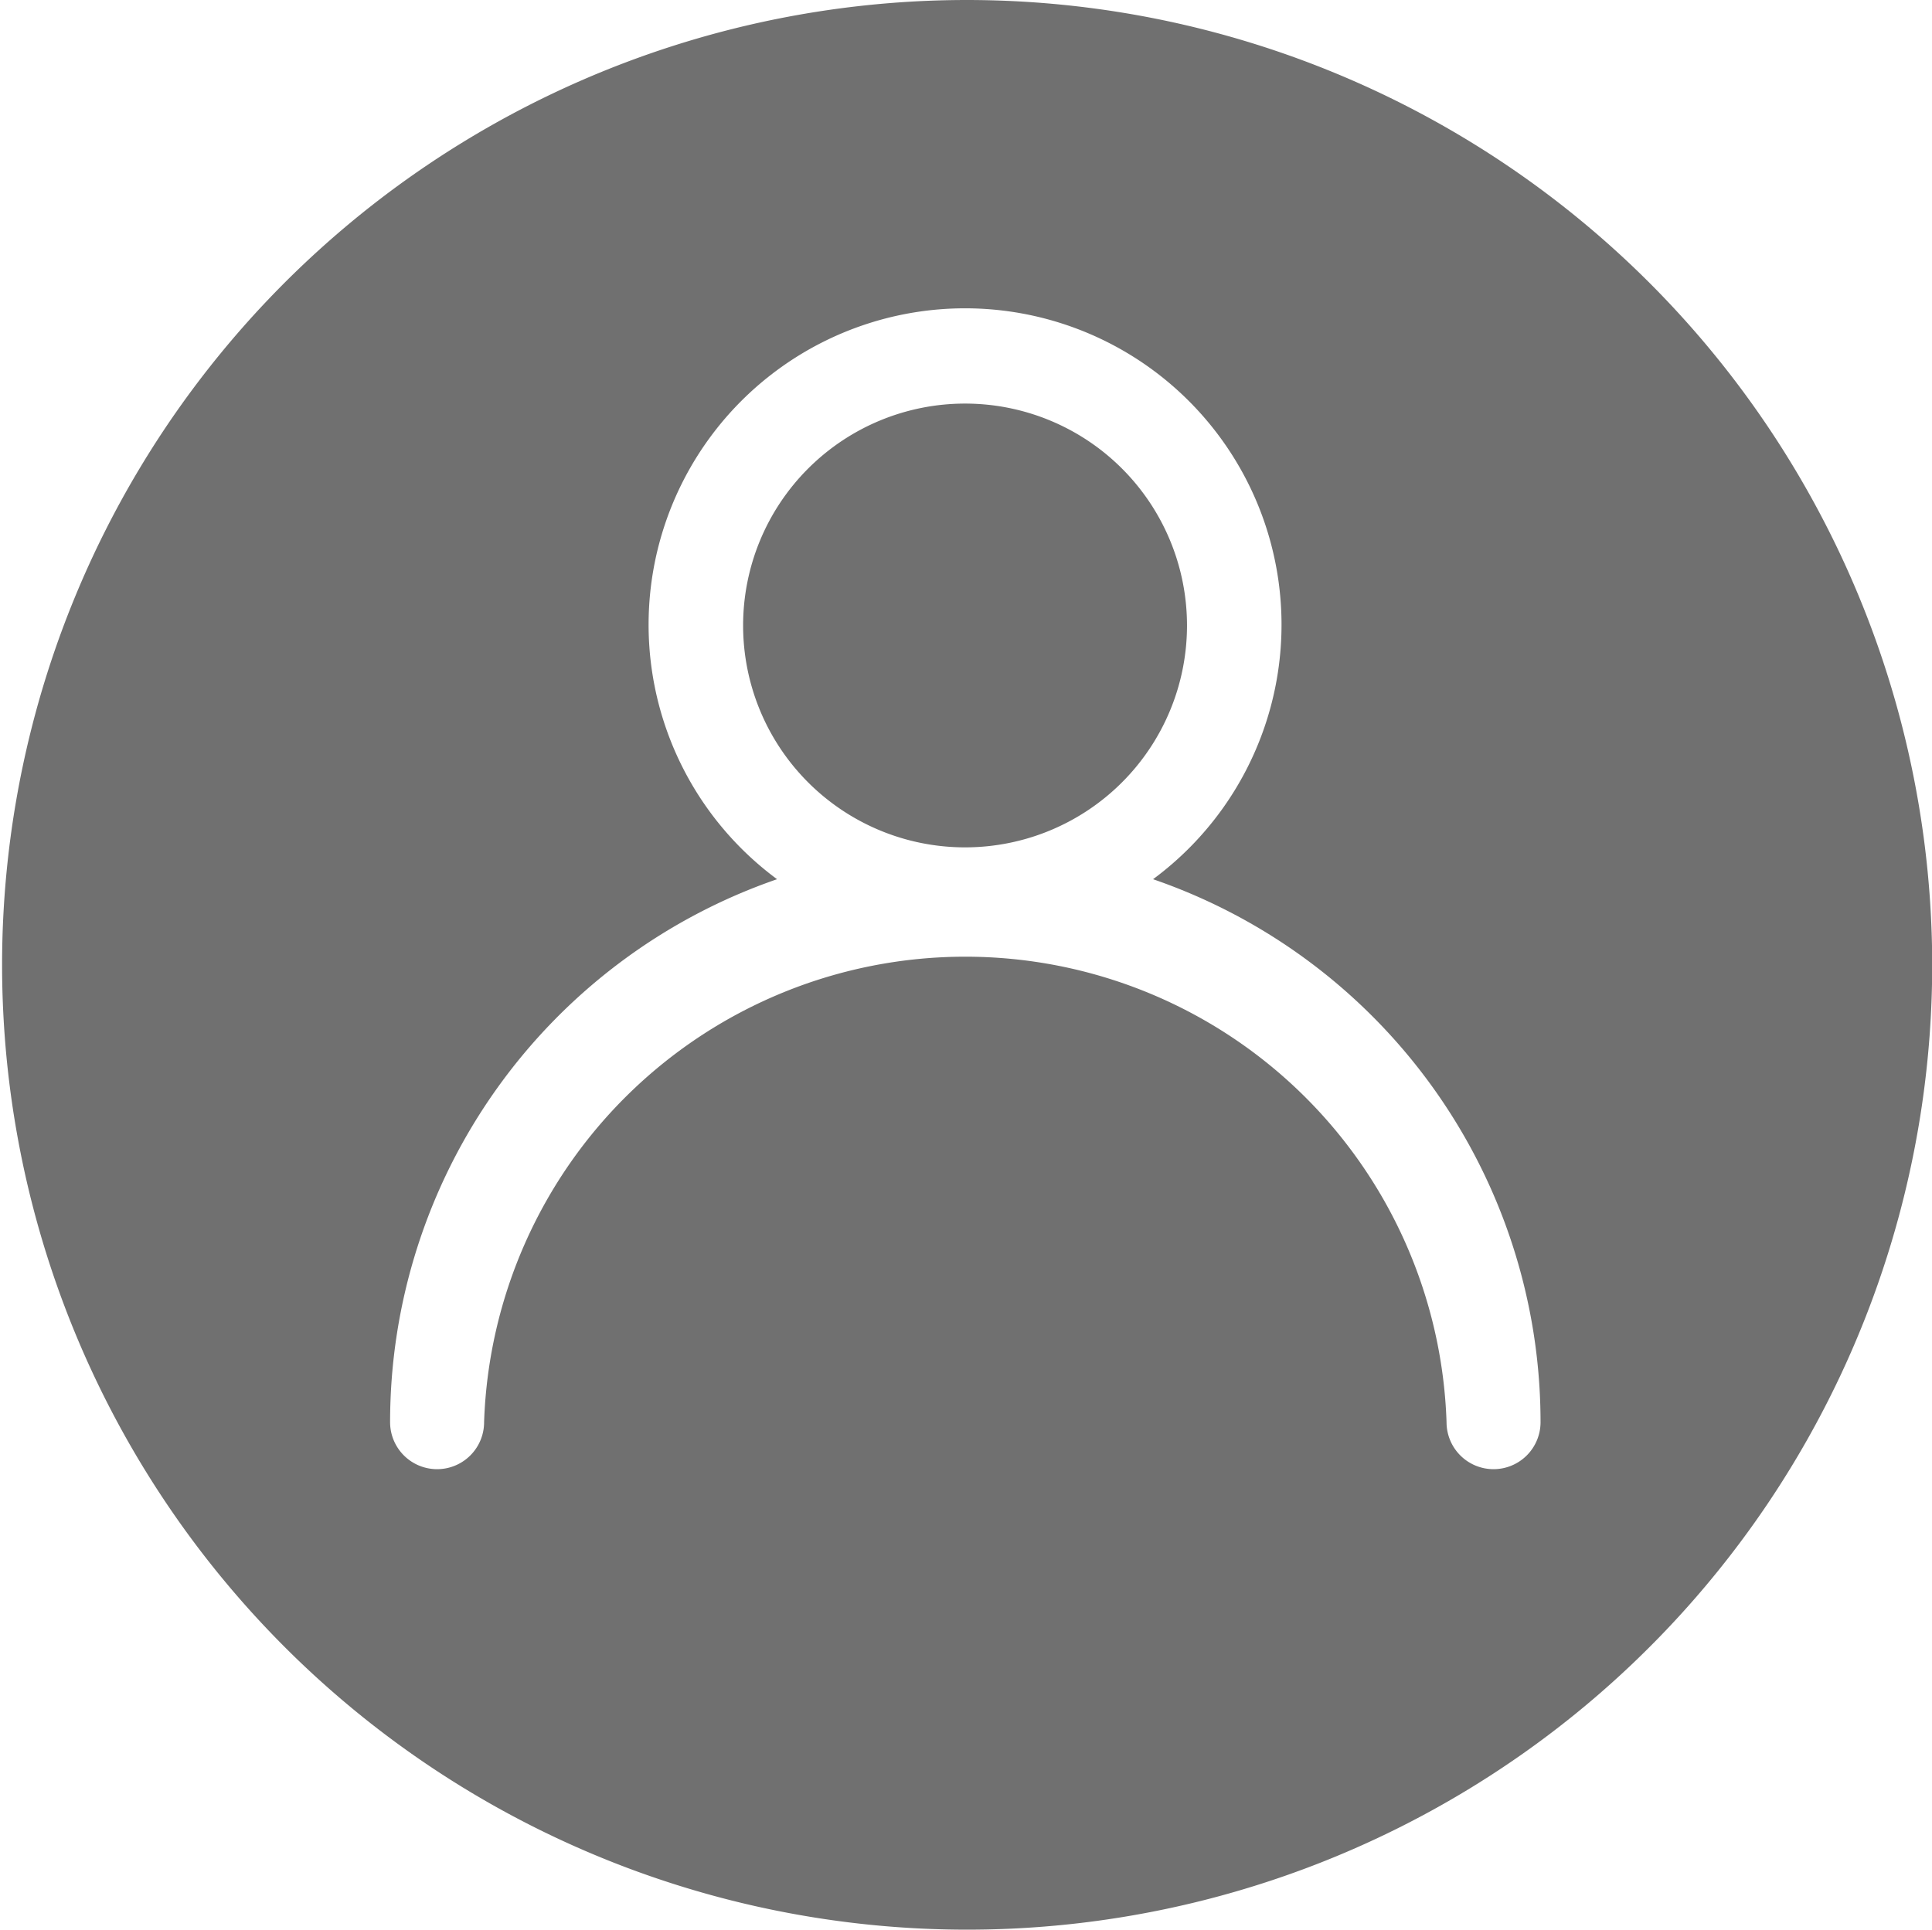 <?xml version="1.0" standalone="no"?><!DOCTYPE svg PUBLIC "-//W3C//DTD SVG 1.1//EN" "http://www.w3.org/Graphics/SVG/1.1/DTD/svg11.dtd"><svg t="1567767432980" class="icon" viewBox="0 0 1025 1024" version="1.1" xmlns="http://www.w3.org/2000/svg" p-id="1530" xmlns:xlink="http://www.w3.org/1999/xlink" width="200.195" height="200"><defs><style type="text/css"></style></defs><path d="M512 331.914m-117.749 0a117.749 117.749 0 1 0 235.498 0 117.749 117.749 0 1 0-235.498 0Z" p-id="1531" fill="#707070"></path><path d="M512 0.001A512 512 0 1 0 1025.108 512 512.277 512.277 0 0 0 512 0.001zM792.381 779.636a24.935 24.935 0 0 1-24.935-24.935 255.446 255.446 0 0 0-510.614 0 24.935 24.935 0 0 1-49.87 0 304.762 304.762 0 0 1 205.299-288.138 167.896 167.896 0 1 1 199.48 0 304.762 304.762 0 0 1 205.576 288.138 24.935 24.935 0 0 1-24.935 24.935z" p-id="1532" fill="#707070"></path></svg>